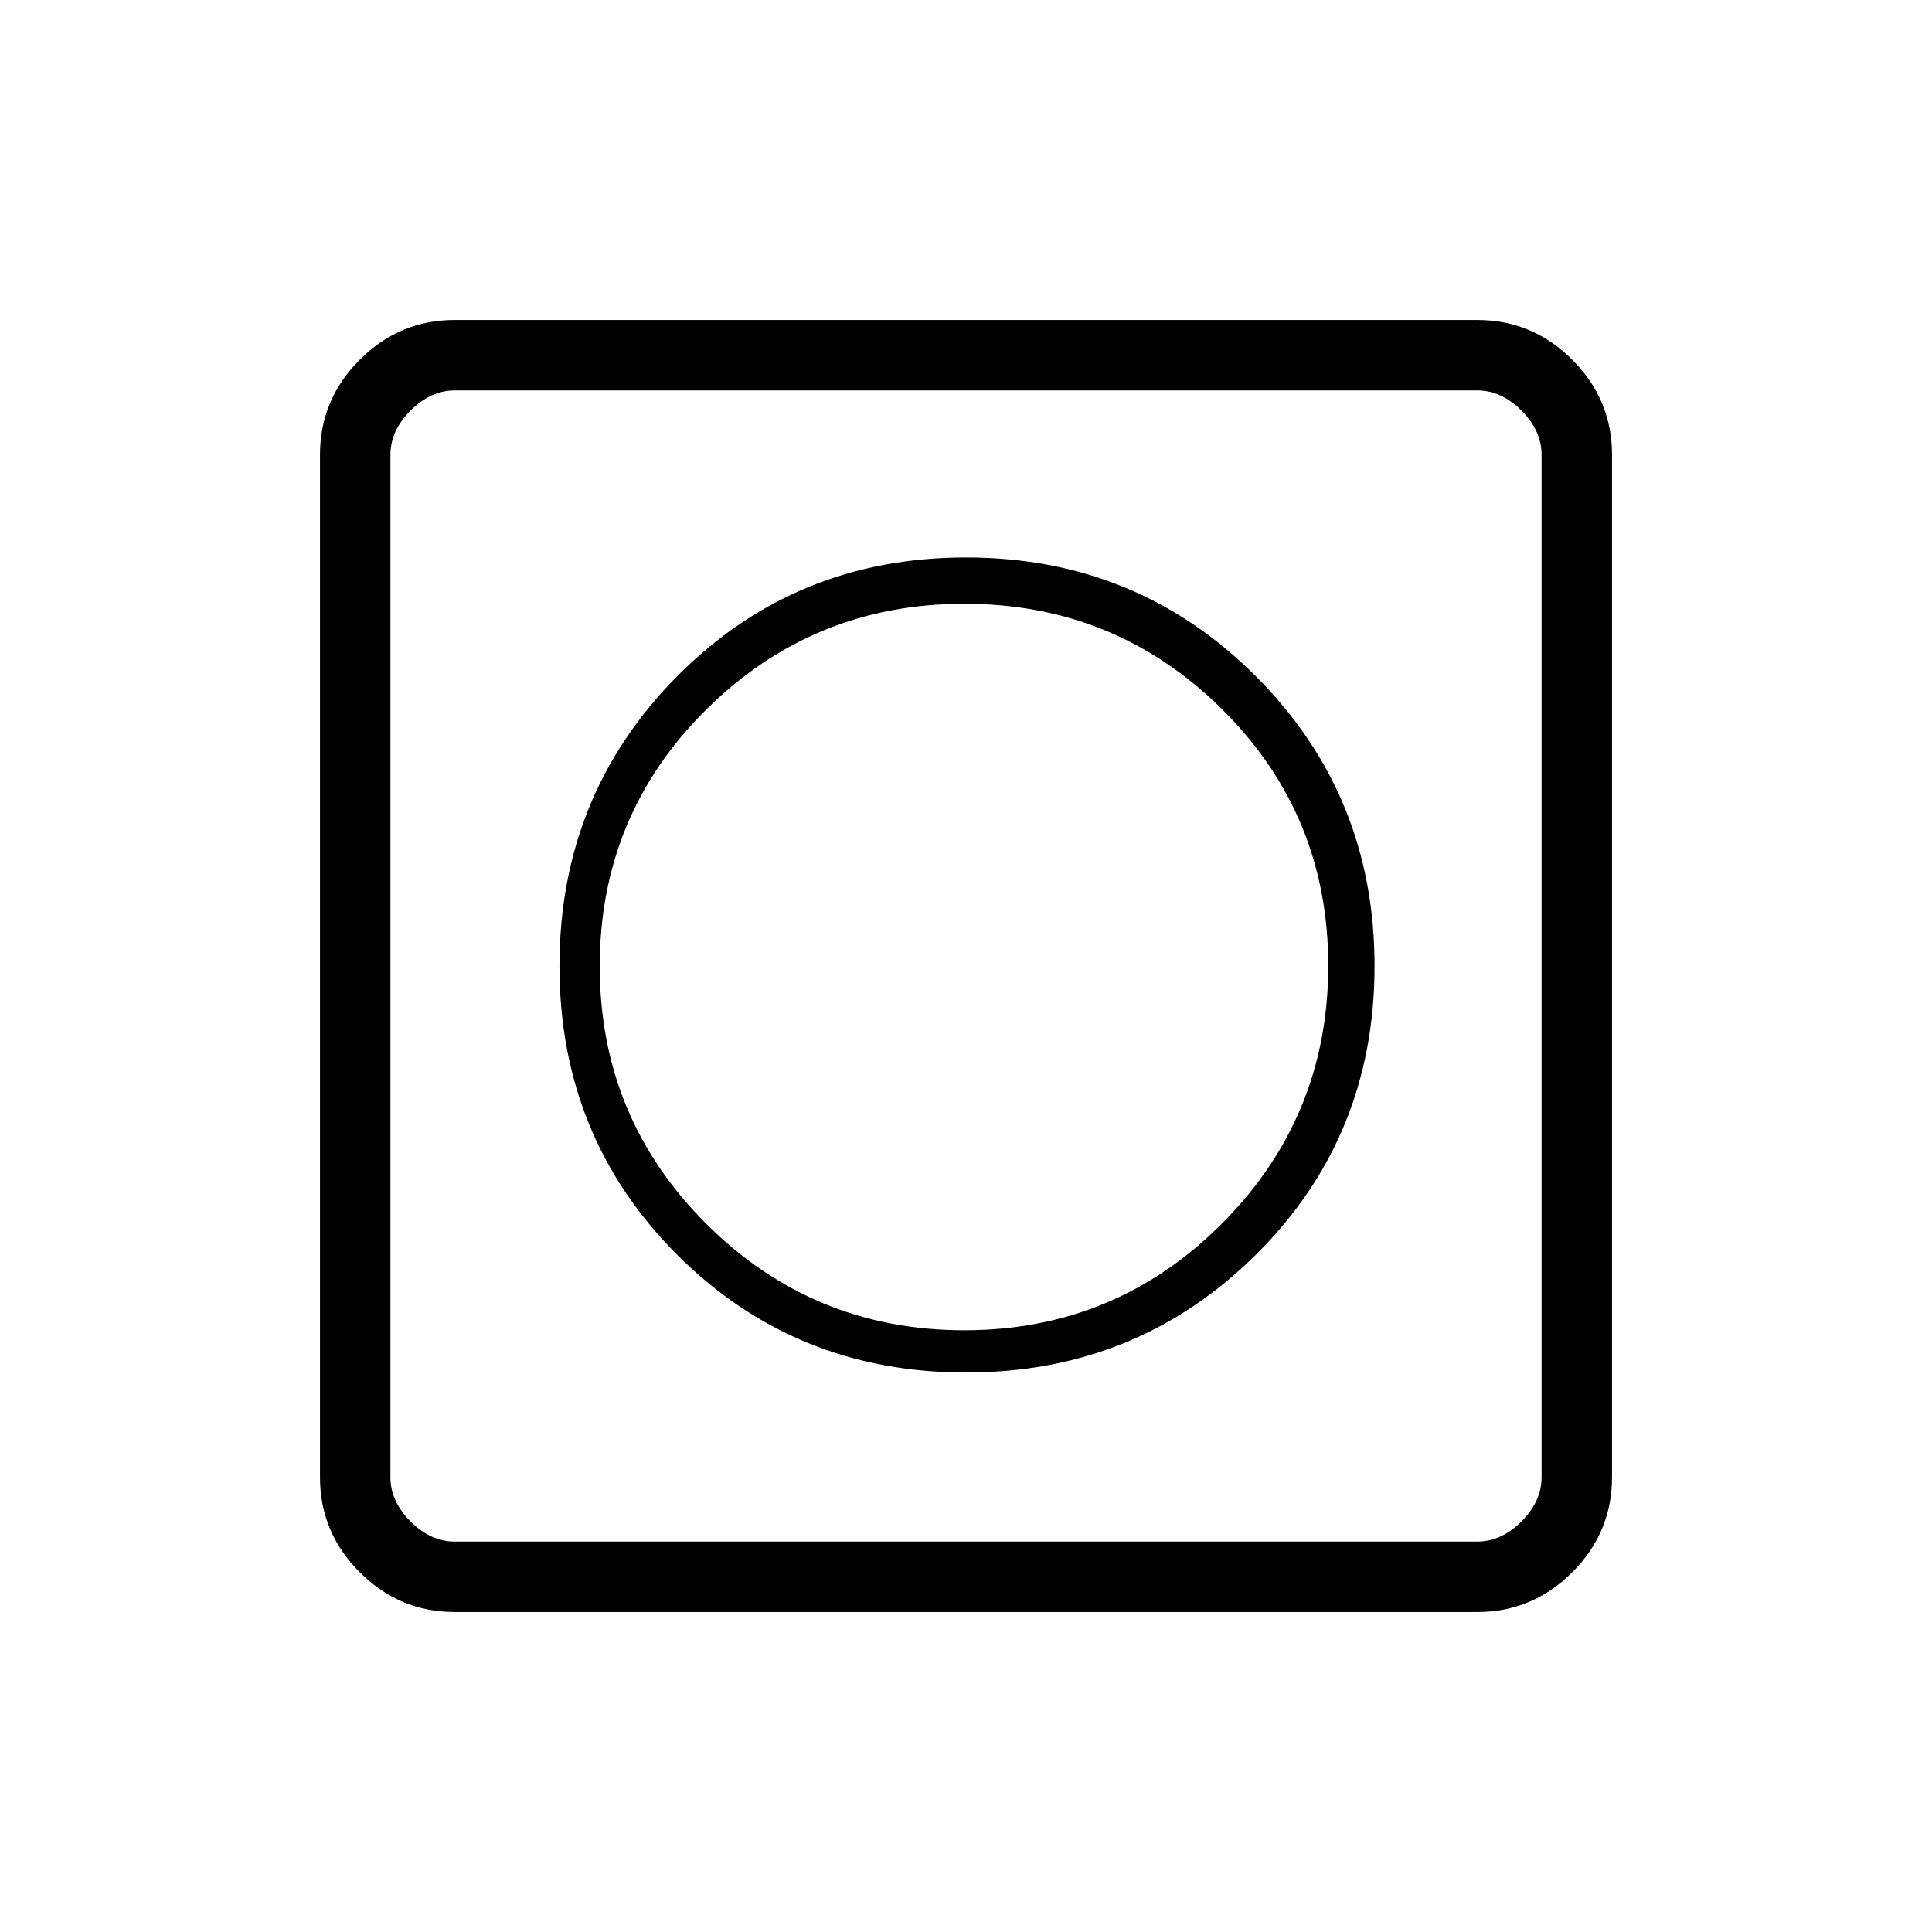 <svg xmlns="http://www.w3.org/2000/svg" height="48" viewBox="0 -960 960 960" width="48"><path d="M480-278q85 0 144-58.5T683-480q0-85-59-144t-144-59q-85 0-143.5 59T278-480q0 85 58.5 143.5T480-278ZM226-159q-27.5 0-47.25-19.75T159-226v-508q0-27.5 19.75-47.25T226-801h508q27.5 0 47.25 19.75T801-734v508q0 27.5-19.75 47.25T734-159H226Zm0-35h508q12 0 22-10t10-22v-508q0-12-10-22t-22-10H226q-12 0-22 10t-10 22v508q0 12 10 22t22 10Zm-32-572v572-572Zm285.16 467Q404-299 351-351.84t-53-128q0-75.16 53-127.66T479.16-660q75.16 0 128 52.34T660-480.16Q660-405 607.16-352t-128 53Z"/></svg>